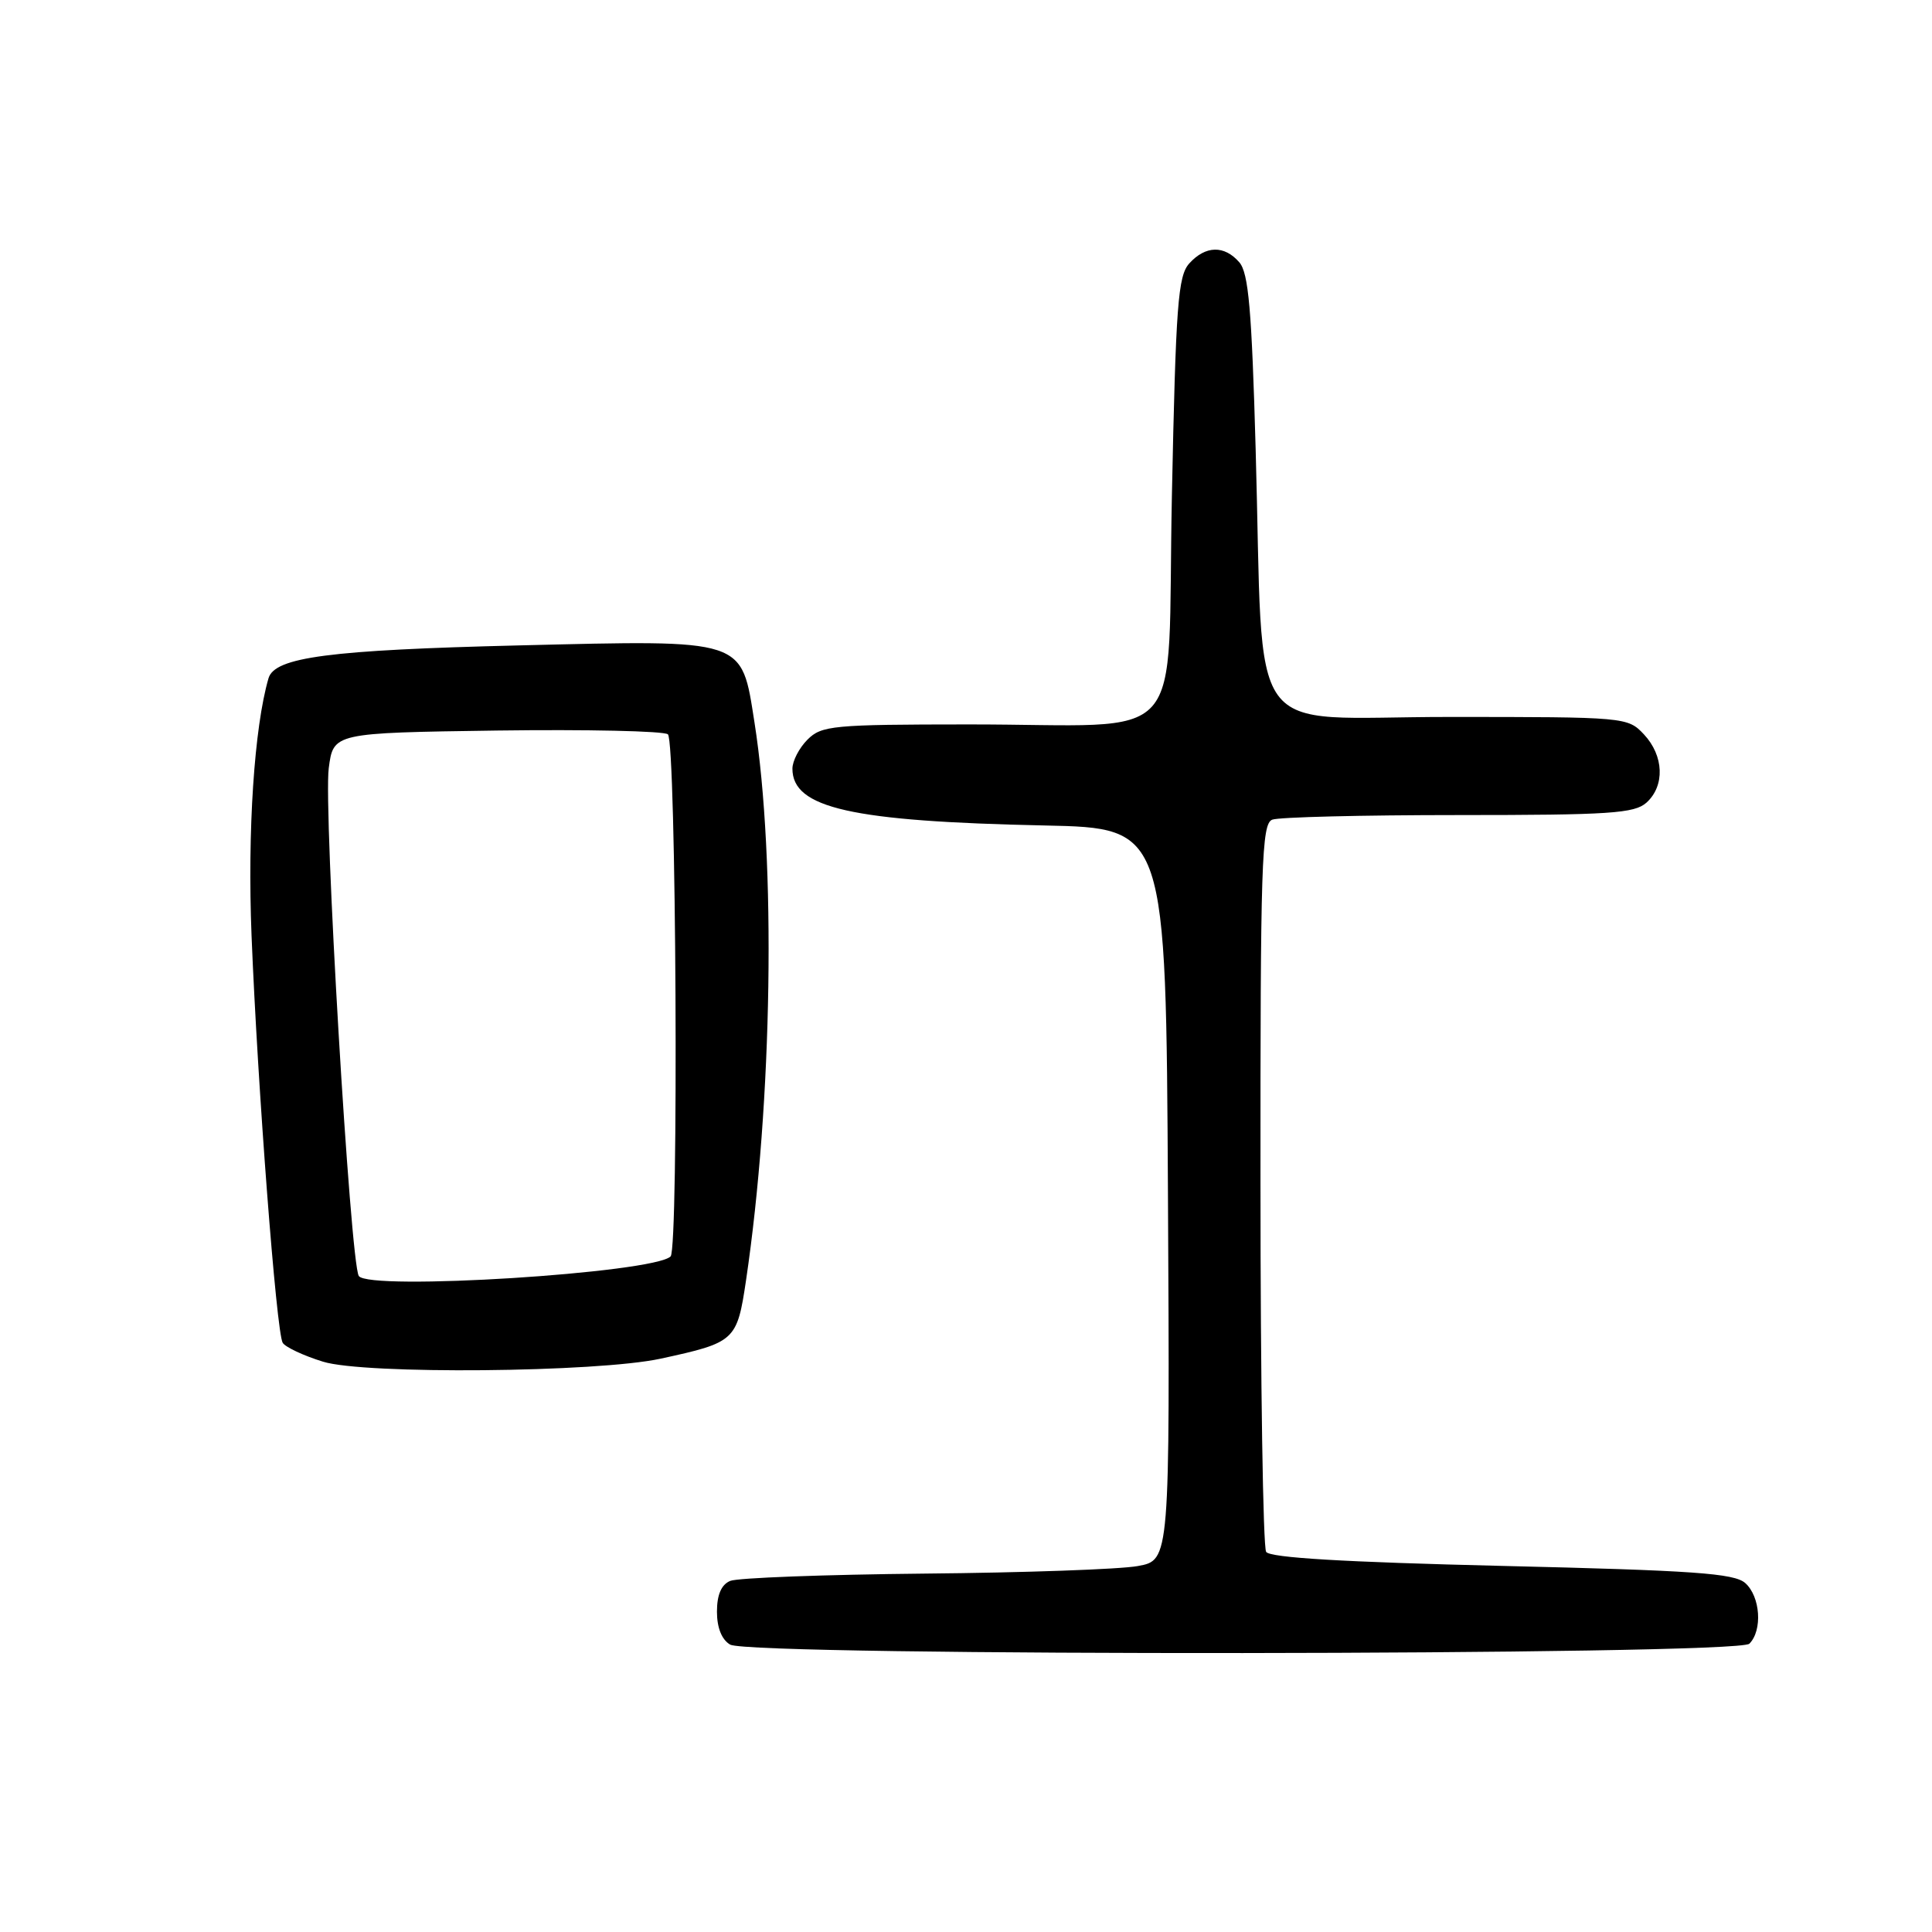 <?xml version="1.0" encoding="UTF-8" standalone="no"?>
<!DOCTYPE svg PUBLIC "-//W3C//DTD SVG 1.1//EN" "http://www.w3.org/Graphics/SVG/1.1/DTD/svg11.dtd" >
<svg xmlns="http://www.w3.org/2000/svg" xmlns:xlink="http://www.w3.org/1999/xlink" version="1.1" viewBox="0 0 256 256">
 <g >
 <path fill="currentColor"
d=" M 231.80 217.80 C 233.57 216.03 233.26 211.54 231.25 209.76 C 229.79 208.47 224.40 208.09 199.00 207.49 C 178.14 206.99 168.27 206.41 167.77 205.63 C 167.36 205.01 167.02 183.06 167.02 156.86 C 167.00 114.33 167.17 109.15 168.58 108.61 C 169.45 108.27 180.55 108.00 193.25 108.00 C 213.33 108.00 216.58 107.78 218.17 106.35 C 220.63 104.12 220.48 100.14 217.83 97.31 C 215.67 95.02 215.43 95.00 191.96 95.00 C 164.55 95.00 167.50 99.09 166.38 59.50 C 165.86 41.01 165.44 36.16 164.21 34.75 C 162.23 32.47 159.74 32.53 157.59 34.90 C 156.09 36.56 155.80 40.32 155.28 65.79 C 154.59 99.74 157.96 95.97 128.25 95.99 C 110.34 96.00 108.86 96.14 107.00 98.00 C 105.90 99.10 105.00 100.83 105.00 101.85 C 105.00 107.08 112.80 108.84 138.43 109.38 C 154.50 109.72 154.50 109.72 154.76 158.23 C 155.02 206.74 155.02 206.74 150.76 207.51 C 148.42 207.94 135.70 208.39 122.50 208.51 C 109.30 208.64 97.71 209.07 96.75 209.48 C 95.58 209.97 95.00 211.32 95.00 213.56 C 95.00 215.69 95.64 217.27 96.75 217.92 C 99.44 219.49 230.23 219.37 231.80 217.80 Z  M 87.54 180.03 C 97.41 177.89 97.66 177.67 98.85 169.67 C 102.36 146.02 102.85 113.97 99.97 95.71 C 98.21 84.54 98.98 84.79 68.74 85.52 C 43.64 86.13 36.40 87.08 35.58 89.87 C 33.69 96.36 32.78 110.08 33.33 123.94 C 34.13 143.93 36.62 176.58 37.46 177.93 C 37.81 178.50 40.21 179.63 42.80 180.43 C 48.28 182.14 79.10 181.86 87.54 180.03 Z  M 47.54 169.07 C 46.41 167.23 42.85 107.23 43.56 101.80 C 44.17 97.11 44.17 97.11 65.84 96.80 C 77.75 96.64 87.95 96.86 88.50 97.30 C 89.61 98.19 89.95 165.38 88.86 166.48 C 86.64 168.69 48.78 171.07 47.54 169.07 Z "/>
</g>
</svg>